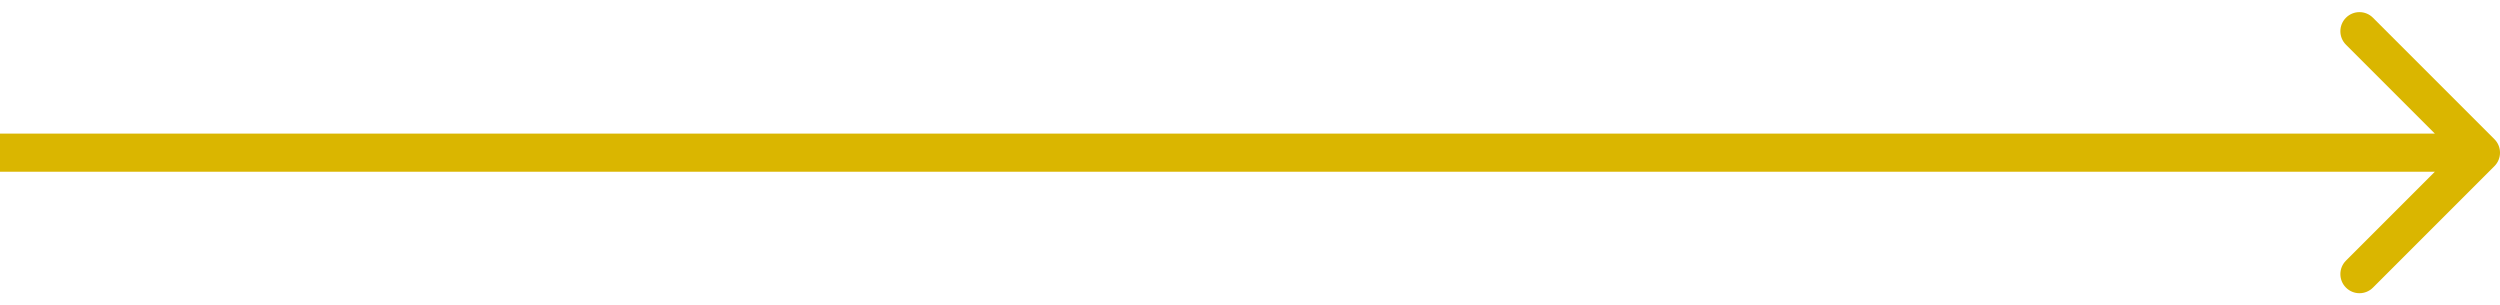 <svg width="131" height="16" viewBox="0 0 131 16" fill="none" xmlns="http://www.w3.org/2000/svg">
<path d="M130.707 8.707C131.098 8.317 131.098 7.683 130.707 7.293L124.343 0.929C123.953 0.538 123.319 0.538 122.929 0.929C122.538 1.319 122.538 1.953 122.929 2.343L128.586 8L122.929 13.657C122.538 14.047 122.538 14.681 122.929 15.071C123.319 15.462 123.953 15.462 124.343 15.071L130.707 8.707ZM-8.74228e-08 9L130 9L130 7L8.74228e-08 7L-8.74228e-08 9Z" fill="#DAB600"/>
</svg>
